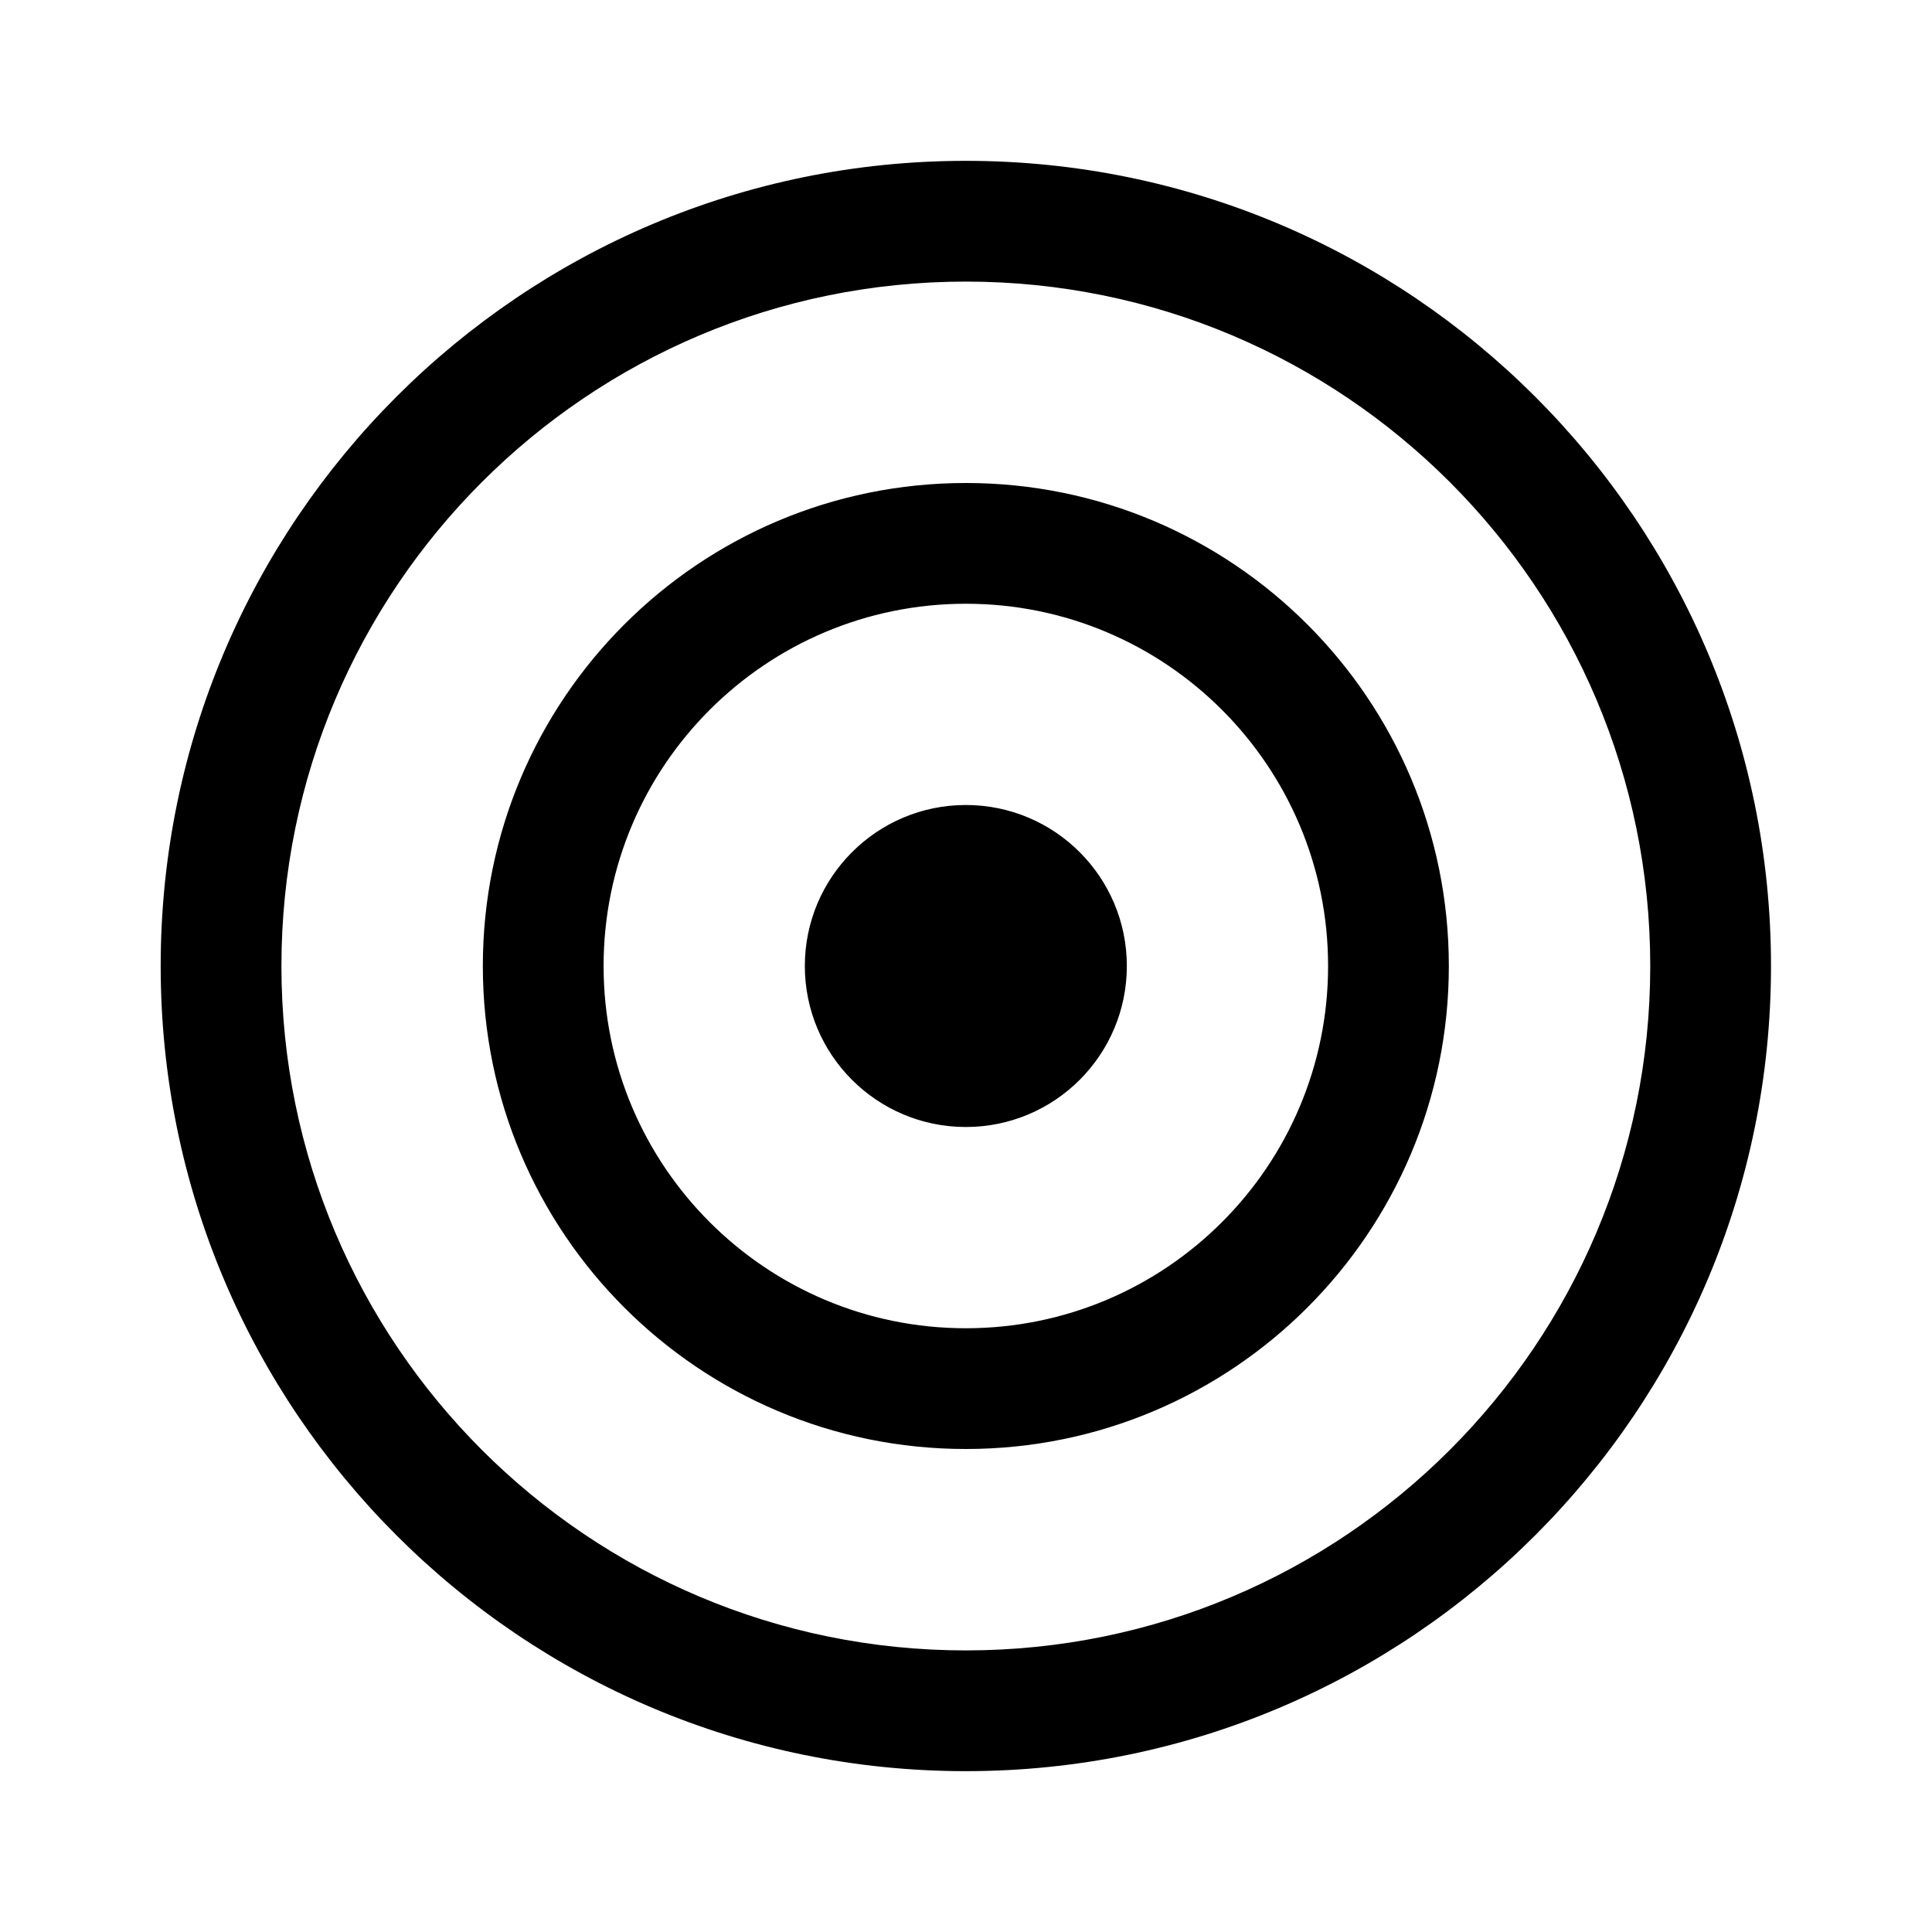 <svg xmlns="http://www.w3.org/2000/svg" viewBox="0 0 24 24" fill="none"><path d="M11.998 14C13.103 14 13.998 13.105 13.998 12C13.998 10.896 13.103 10 11.998 10C10.894 10 9.998 10.896 9.998 12C9.998 13.105 10.894 14 11.998 14ZM5.998 12C5.998 8.686 8.684 6 11.998 6C15.312 6 17.998 8.686 17.998 12C17.998 15.314 15.312 18 11.998 18C8.684 18 5.998 15.314 5.998 12ZM11.998 7.5C9.513 7.5 7.498 9.515 7.498 12C7.498 14.485 9.513 16.5 11.998 16.5C14.483 16.5 16.498 14.485 16.498 12C16.498 9.515 14.483 7.5 11.998 7.5ZM1.996 12C1.996 6.476 6.474 1.998 11.998 1.998C17.522 1.998 22 6.476 22 12C22 17.524 17.522 22.002 11.998 22.002C6.474 22.002 1.996 17.524 1.996 12ZM11.998 3.498C7.303 3.498 3.496 7.305 3.496 12C3.496 16.696 7.303 20.502 11.998 20.502C16.694 20.502 20.5 16.696 20.5 12C20.5 7.305 16.694 3.498 11.998 3.498Z" fill="currentColor"/></svg>
